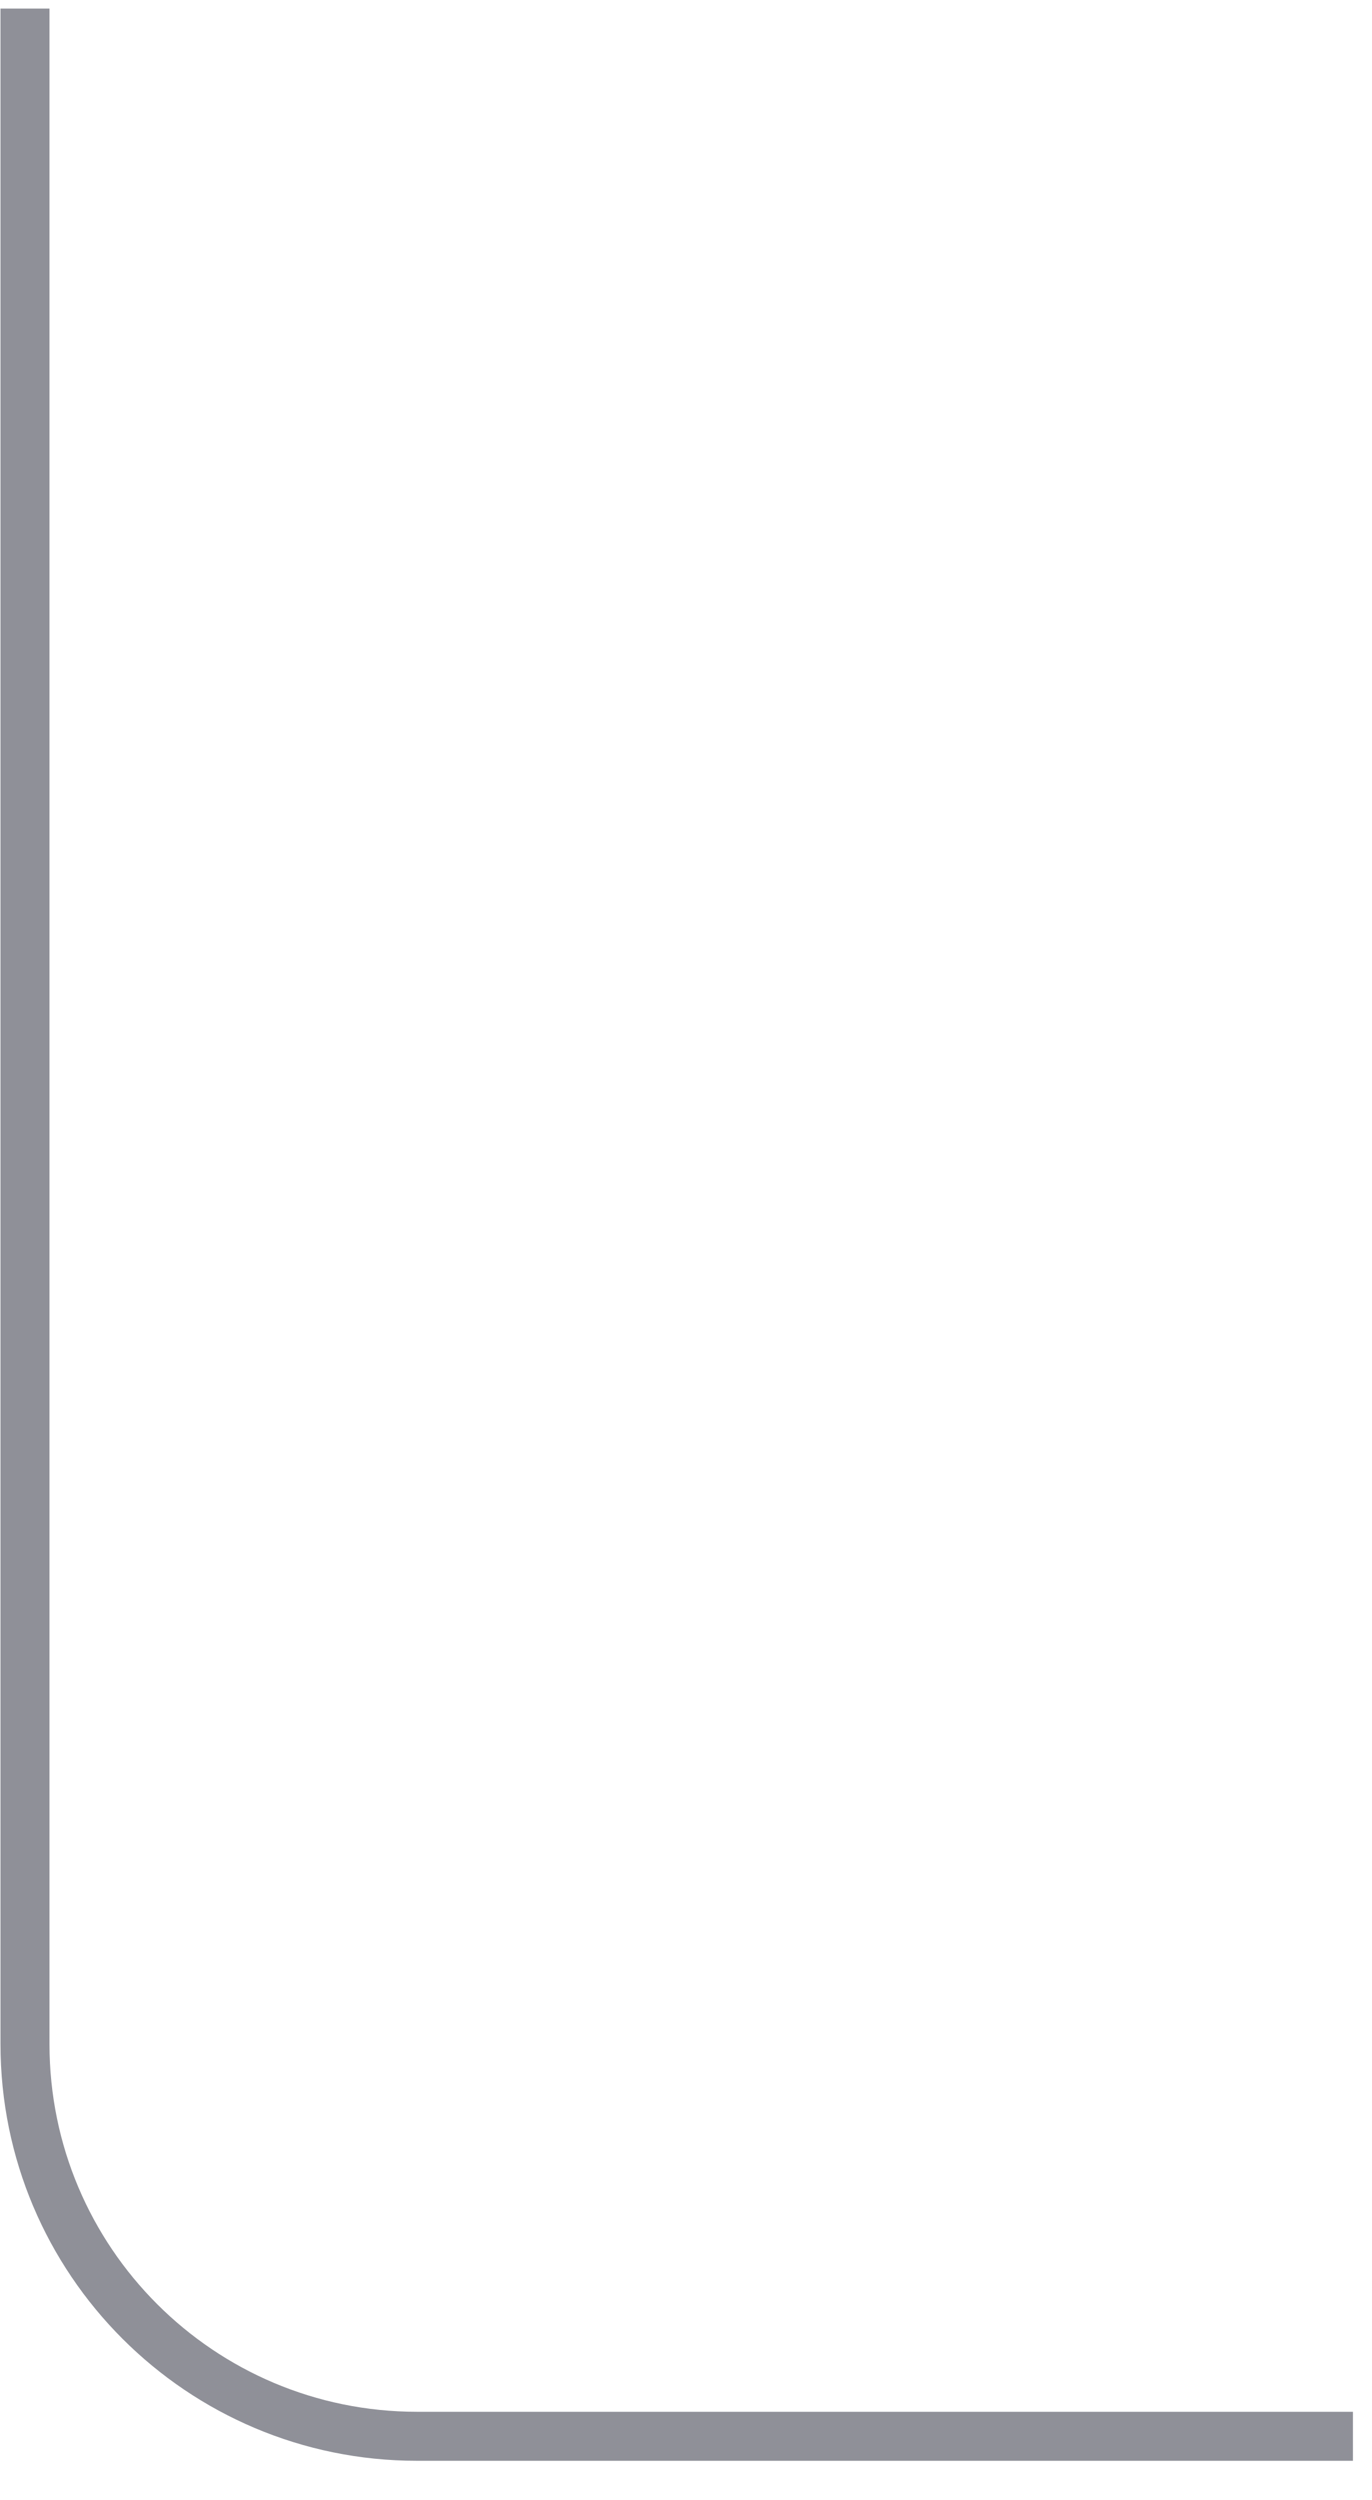 <svg width="56" height="102" viewBox="0 0 56 102" fill="none" xmlns="http://www.w3.org/2000/svg" xmlns:xlink="http://www.w3.org/1999/xlink">
<path d="M0.02,0.35L0.02,83.41L2.02,83.41L2.02,0.35L0.02,0.35ZM17.02,100.41L55.222,100.41L55.222,98.41L17.02,98.41L17.02,100.41ZM0.02,83.41C0.02,92.798 7.631,100.41 17.02,100.41L17.02,98.41C8.735,98.41 2.02,91.694 2.02,83.41L0.02,83.41Z" fill="#8F9098"/>
</svg>
